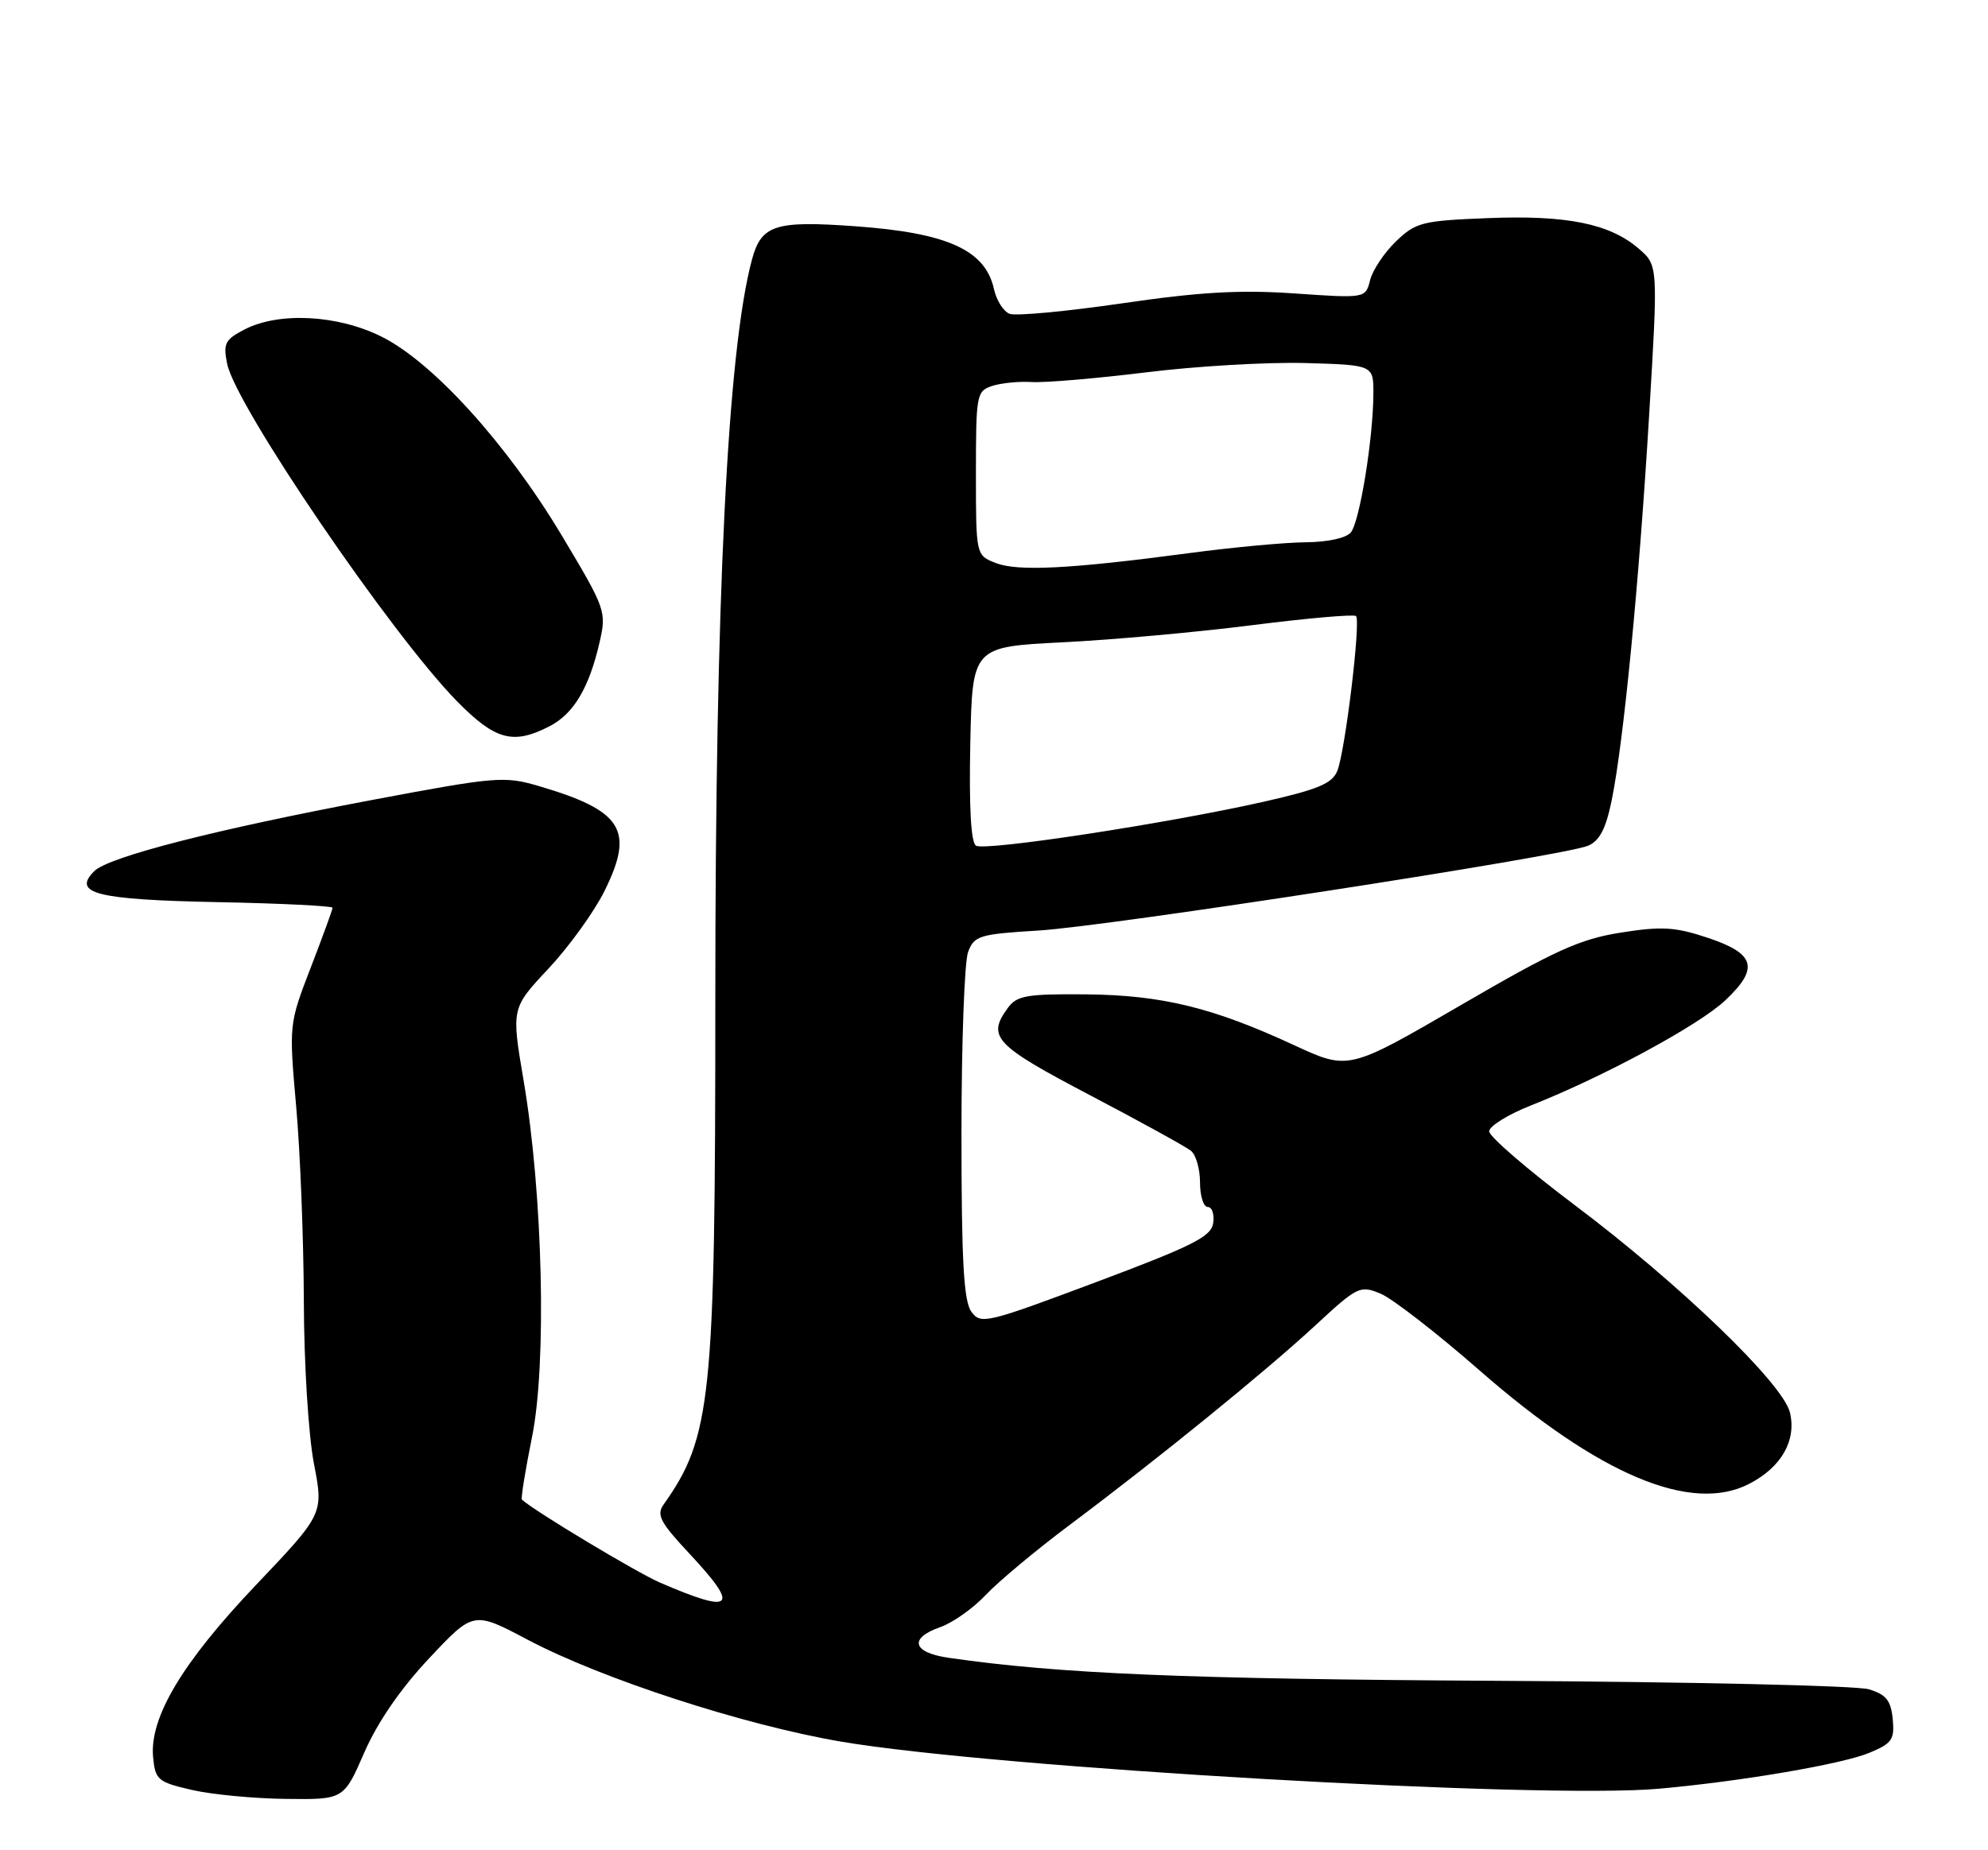 <?xml version="1.0" encoding="UTF-8" standalone="no"?>
<!DOCTYPE svg PUBLIC "-//W3C//DTD SVG 1.1//EN" "http://www.w3.org/Graphics/SVG/1.1/DTD/svg11.dtd" >
<svg xmlns="http://www.w3.org/2000/svg" xmlns:xlink="http://www.w3.org/1999/xlink" version="1.1" viewBox="0 0 275 256">
 <g >
 <path fill="currentColor"
d=" M 50.39 242.49 C 52.23 238.28 55.39 233.68 59.36 229.45 C 65.50 222.91 65.50 222.91 73.00 226.88 C 83.25 232.29 102.84 238.67 116.32 240.97 C 137.54 244.59 213.25 248.96 229.50 247.49 C 240.97 246.46 254.88 244.08 258.62 242.51 C 261.73 241.22 262.09 240.68 261.82 237.84 C 261.56 235.26 260.91 234.45 258.50 233.73 C 256.85 233.23 233.68 232.70 207.00 232.56 C 164.10 232.32 146.53 231.59 131.25 229.38 C 126.21 228.66 125.67 226.66 130.10 225.12 C 131.80 224.52 134.62 222.53 136.35 220.69 C 138.08 218.85 143.32 214.47 148.00 210.97 C 160.30 201.76 175.02 189.80 181.98 183.36 C 187.78 177.99 188.14 177.81 190.97 178.99 C 192.59 179.66 198.77 184.45 204.71 189.65 C 221.22 204.09 233.98 209.45 241.98 205.30 C 246.43 203.00 248.53 199.30 247.60 195.43 C 246.63 191.42 232.32 177.63 217.74 166.67 C 211.28 161.81 206.00 157.25 206.00 156.54 C 206.00 155.82 208.59 154.21 211.75 152.96 C 221.75 149.02 235.03 141.84 238.66 138.41 C 243.39 133.95 242.82 131.94 236.19 129.74 C 231.70 128.25 229.86 128.14 224.19 129.04 C 218.55 129.93 215.08 131.50 202.03 139.10 C 186.55 148.10 186.55 148.10 179.03 144.62 C 167.77 139.40 160.73 137.68 150.18 137.58 C 142.04 137.51 140.67 137.75 139.43 139.44 C 136.48 143.45 137.55 144.59 150.75 151.52 C 157.76 155.20 164.06 158.67 164.75 159.23 C 165.44 159.79 166.00 161.76 166.00 163.62 C 166.00 165.48 166.48 167.00 167.07 167.00 C 167.66 167.00 168.00 168.00 167.82 169.22 C 167.55 171.10 165.06 172.36 151.62 177.40 C 136.41 183.10 135.67 183.28 134.37 181.49 C 133.31 180.04 133.00 174.53 133.00 156.87 C 133.00 144.36 133.41 133.04 133.92 131.71 C 134.77 129.46 135.48 129.25 143.67 128.75 C 153.40 128.15 216.21 118.46 219.67 117.02 C 221.25 116.36 222.13 114.70 222.93 110.81 C 224.58 102.81 226.72 80.83 228.12 57.53 C 229.37 36.71 229.37 36.71 226.67 34.39 C 222.66 30.94 216.70 29.74 205.78 30.18 C 196.73 30.54 195.86 30.76 193.11 33.39 C 191.49 34.95 189.88 37.36 189.53 38.75 C 188.89 41.28 188.89 41.28 179.05 40.60 C 171.52 40.08 165.94 40.40 155.21 41.97 C 147.51 43.09 140.51 43.75 139.66 43.42 C 138.82 43.10 137.84 41.57 137.50 40.02 C 136.31 34.60 131.11 32.23 118.37 31.31 C 107.21 30.50 105.32 31.11 104.02 35.91 C 100.64 48.49 98.94 82.81 98.95 138.58 C 98.95 193.57 98.41 198.83 91.79 208.18 C 90.78 209.60 91.34 210.65 95.30 214.89 C 102.41 222.49 101.52 223.39 91.29 218.97 C 88.07 217.57 74.09 209.18 72.20 207.50 C 72.03 207.35 72.66 203.46 73.59 198.86 C 75.65 188.70 75.10 165.23 72.43 149.50 C 70.73 139.50 70.73 139.50 75.89 134.00 C 78.72 130.97 82.21 126.14 83.63 123.26 C 87.80 114.84 86.11 112.16 74.50 108.75 C 69.75 107.36 68.60 107.46 51.50 110.68 C 29.89 114.75 15.03 118.55 13.04 120.53 C 9.94 123.63 13.33 124.48 30.05 124.82 C 38.82 124.99 46.00 125.35 46.00 125.60 C 46.00 125.86 44.64 129.59 42.98 133.89 C 39.97 141.70 39.97 141.73 40.97 153.11 C 41.53 159.37 42.00 171.47 42.03 180.00 C 42.05 188.69 42.67 198.57 43.42 202.48 C 44.77 209.45 44.77 209.45 35.44 219.27 C 25.21 230.02 20.65 237.66 21.18 243.15 C 21.48 246.27 21.84 246.57 26.50 247.65 C 29.25 248.29 35.11 248.85 39.53 248.90 C 47.55 249.00 47.55 249.00 50.39 242.49 Z  M 76.03 100.48 C 79.36 98.76 81.49 95.18 82.94 88.86 C 83.91 84.60 83.80 84.27 77.72 74.11 C 70.13 61.42 59.89 50.12 52.78 46.58 C 46.71 43.55 38.59 43.13 33.84 45.58 C 31.13 46.98 30.85 47.53 31.42 50.33 C 32.58 56.14 54.16 87.82 63.25 97.06 C 68.52 102.42 71.00 103.08 76.03 100.48 Z  M 135.01 117.01 C 134.31 116.57 134.04 111.67 134.22 102.92 C 134.50 89.50 134.50 89.50 147.00 88.87 C 153.88 88.53 165.70 87.46 173.29 86.49 C 180.87 85.53 187.30 84.97 187.58 85.24 C 188.26 85.93 186.08 103.96 184.99 106.66 C 184.29 108.41 182.33 109.23 174.81 110.93 C 161.52 113.93 136.27 117.79 135.01 117.01 Z  M 137.75 77.90 C 135.00 76.83 135.00 76.83 135.00 65.48 C 135.00 54.60 135.09 54.10 137.25 53.40 C 138.49 52.99 140.96 52.75 142.74 52.86 C 144.53 52.97 151.63 52.37 158.53 51.52 C 165.43 50.66 175.34 50.09 180.54 50.23 C 190.00 50.50 190.00 50.50 189.98 54.50 C 189.95 60.72 188.08 72.20 186.86 73.67 C 186.21 74.45 183.63 75.01 180.63 75.03 C 177.81 75.05 170.55 75.72 164.50 76.53 C 148.04 78.72 140.80 79.09 137.75 77.90 Z "/>
</g>
</svg>